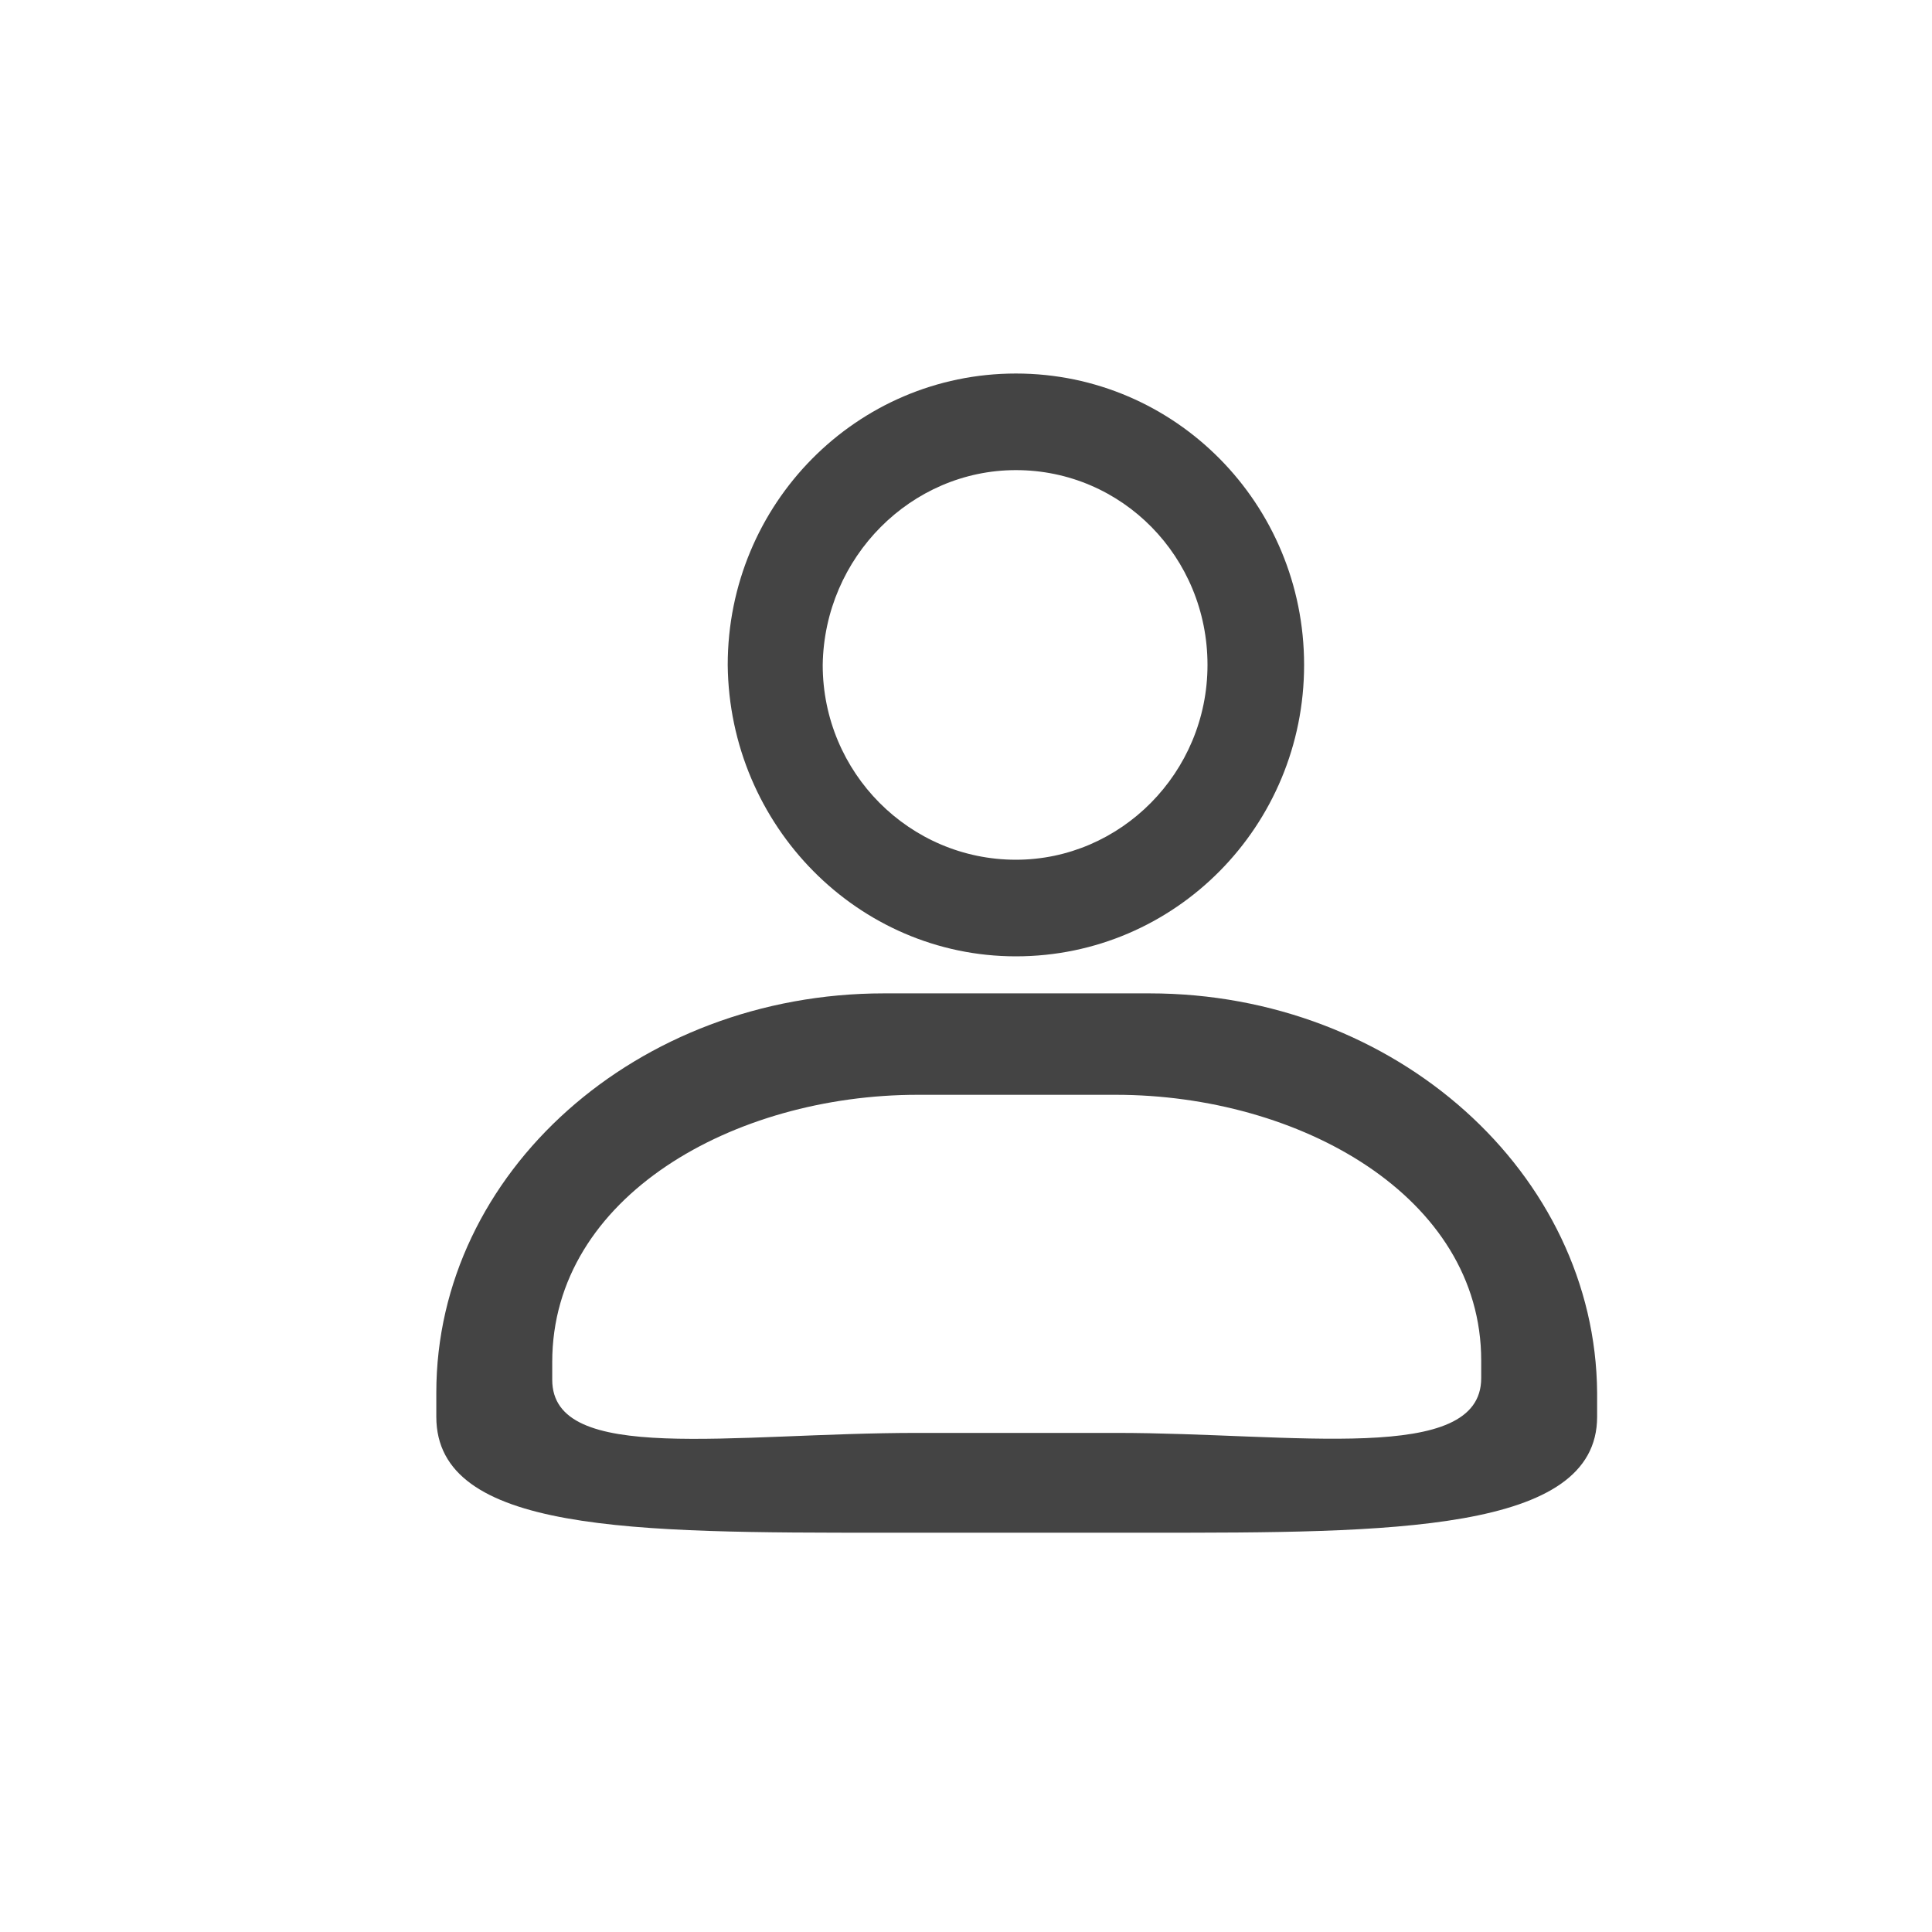 <?xml version="1.0" encoding="utf-8"?>
<!-- Generator: Adobe Illustrator 23.0.1, SVG Export Plug-In . SVG Version: 6.00 Build 0)  -->
<svg version="1.1" id="图层_1" xmlns="http://www.w3.org/2000/svg" xmlns:xlink="http://www.w3.org/1999/xlink" x="0px" y="0px"
	 viewBox="0 0 120 120" style="enable-background:new 0 0 120 120;" xml:space="preserve">
<style type="text/css">
	.st0{fill:#444444;}
</style>
<g>
	<path class="st0" d="M71.4,61.7H54.9c-15.3,0-27.8,11.1-27.8,24.8v1.5c0,7.2,12.3,7.2,27.8,7.2h16.5c14.9,0,27.8,0,27.8-7.2v-1.5
		C99.1,72.9,86.7,61.7,71.4,61.7z M92,85.6C92,91,80.4,89,69.3,89H57c-11.6,0-22.7,2-22.7-3.3v-1.1C34.3,74.3,45.6,68,57,68h12.3
		C80.7,68,92,74.3,92,84.5V85.6z M63.1,59.4C63.1,59.4,63.1,59.4,63.1,59.4C63.1,59.4,63.1,59.4,63.1,59.4L63.1,59.4z M63.1,59.4
		C73,59.4,81,51.3,81,41.3c0-10-8-18.1-17.9-18.1c-9.9,0-17.9,8.1-17.9,18.1C45.3,51.3,53.3,59.4,63.1,59.4z M63.1,29.2
		c6.6,0,11.9,5.4,11.9,12.1c0,6.7-5.4,12.1-11.9,12.1c0,0,0,0,0,0h0c0,0,0,0,0,0c-6.6,0-12-5.4-12-12.1
		C51.2,34.6,56.6,29.2,63.1,29.2z"/>
</g>
</svg>
